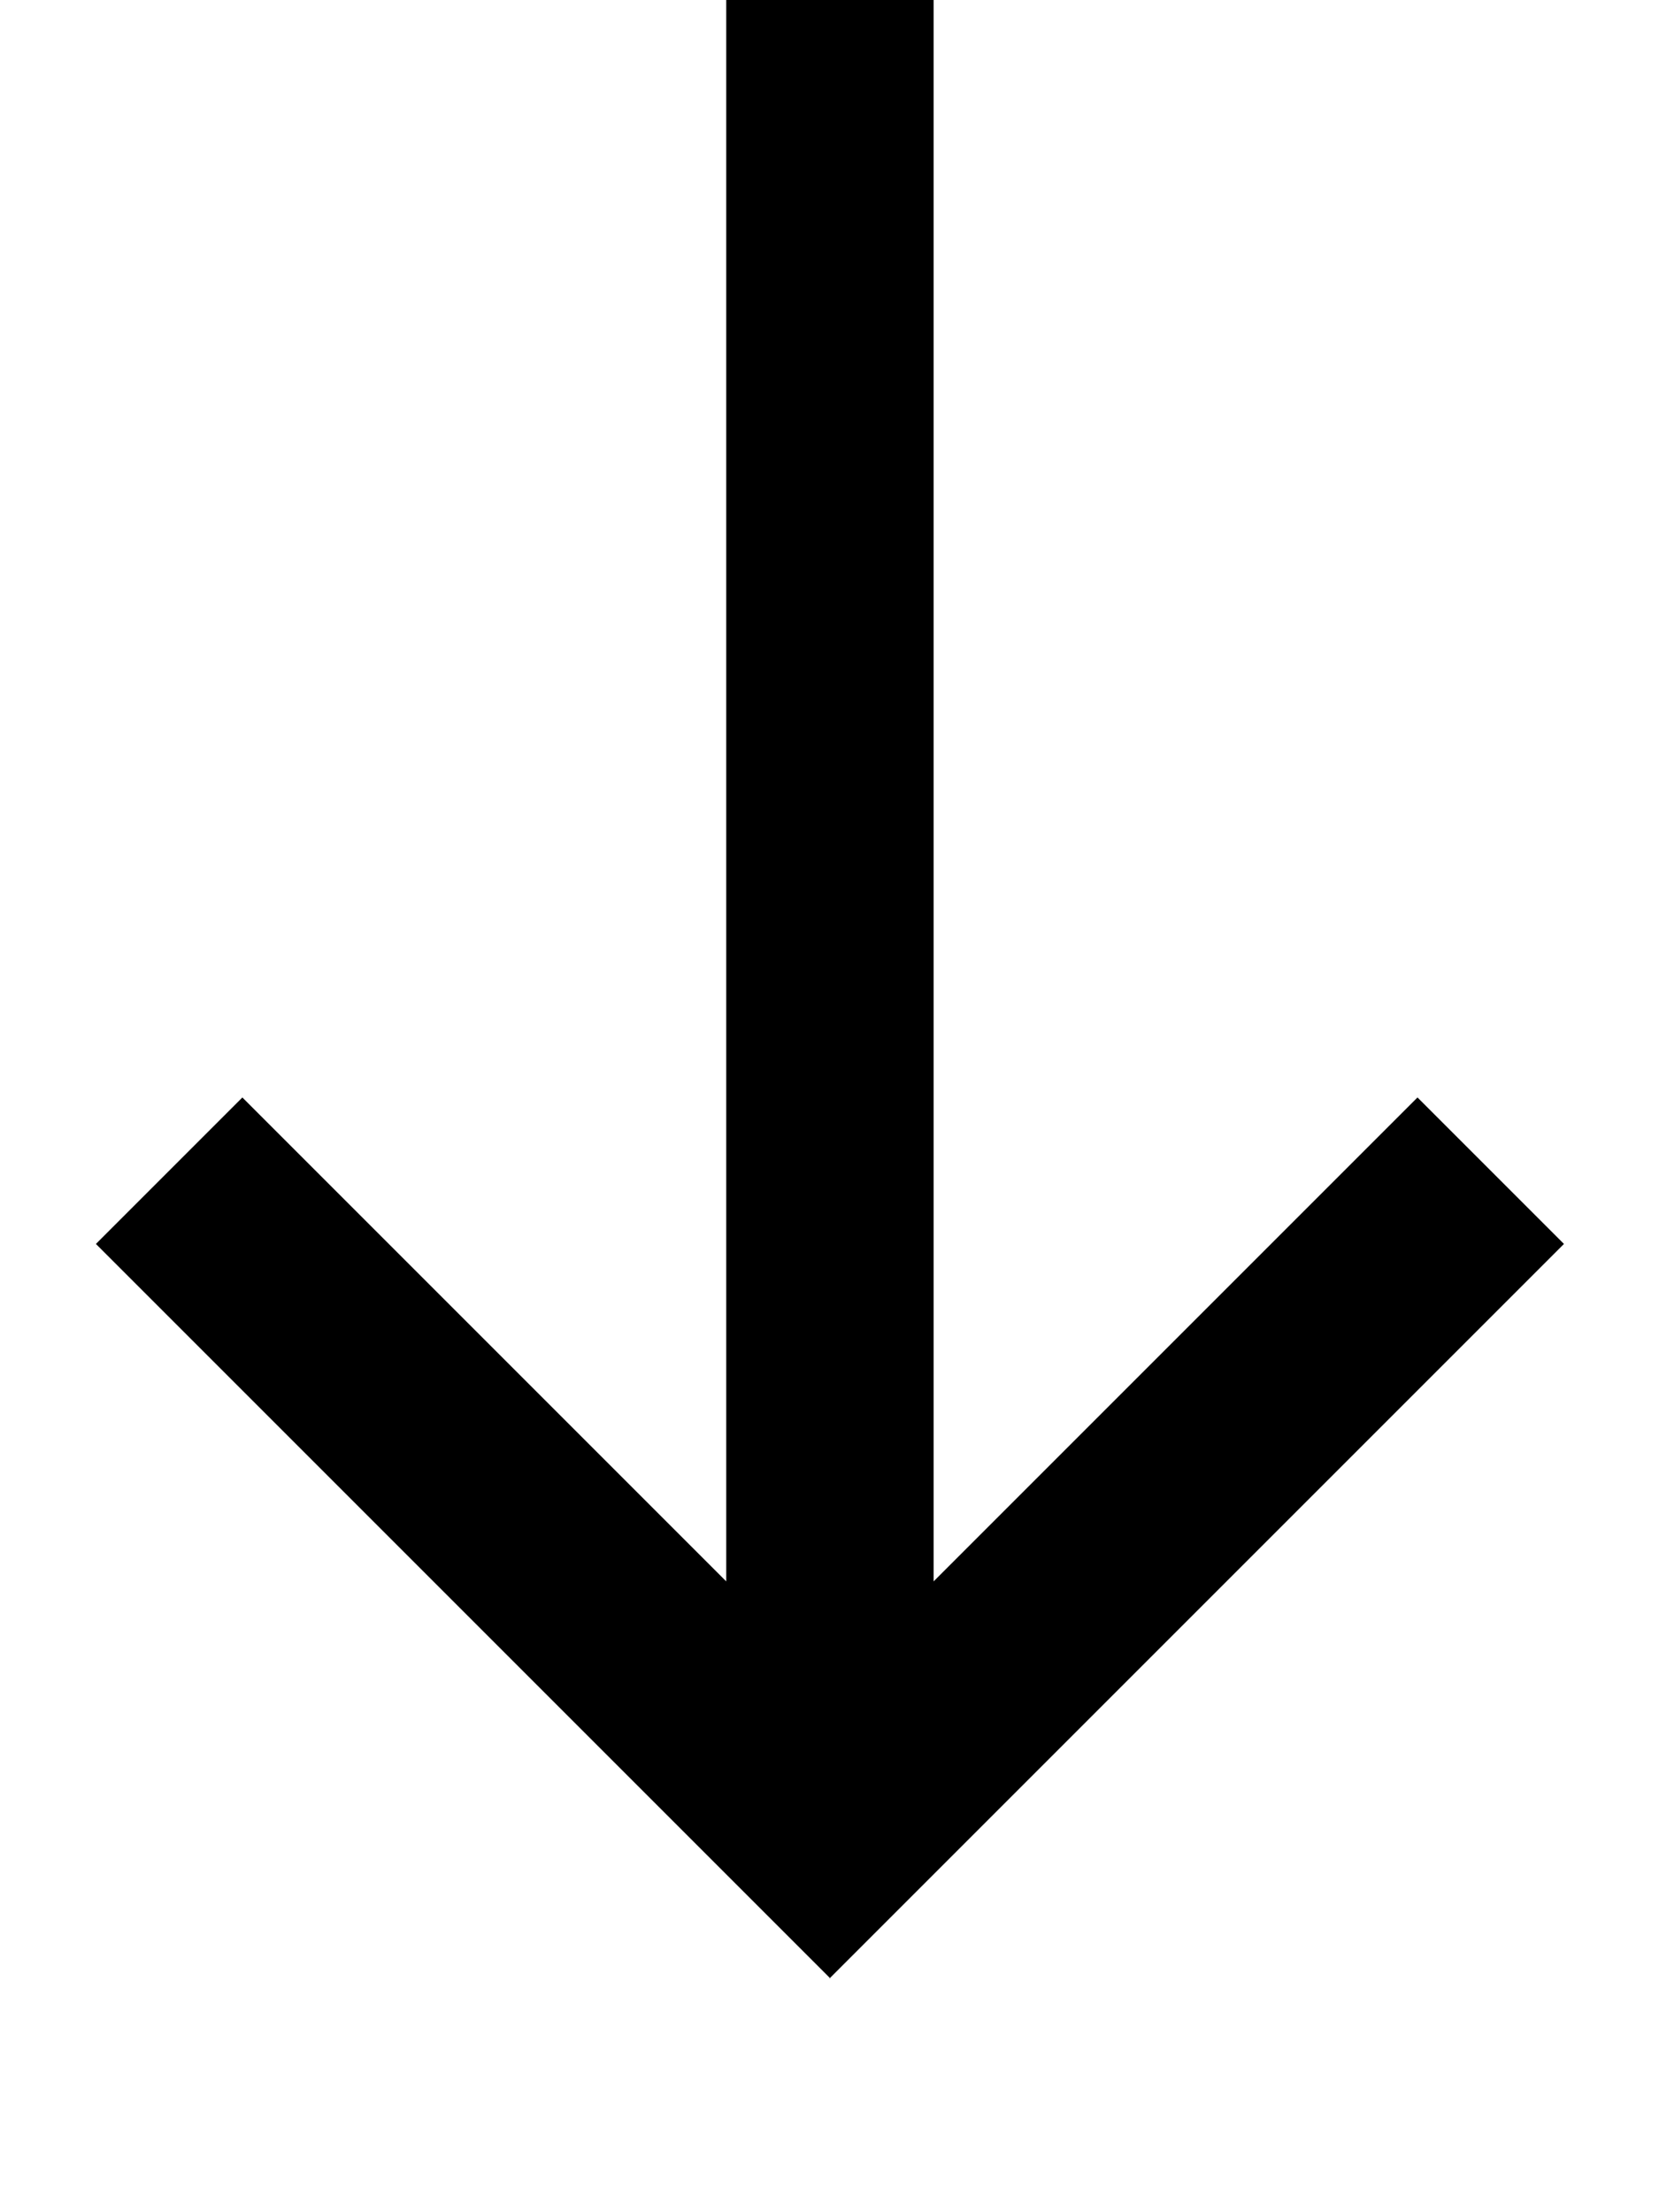 <svg fill="currentColor" xmlns="http://www.w3.org/2000/svg" viewBox="0 0 384 512"><!--! Font Awesome Pro 7.1.0 by @fontawesome - https://fontawesome.com License - https://fontawesome.com/license (Commercial License) Copyright 2025 Fonticons, Inc. --><path fill="currentColor" d="M24 576l360 0 0-48-384 0 0 48 24 0zM192 457.9l17-17 153-153-33.9-33.9-17 17-95 95 0-430.1-48 0 0 430.1-95-95-17-17-33.9 33.9 17 17 136 136 17 17z"/></svg>